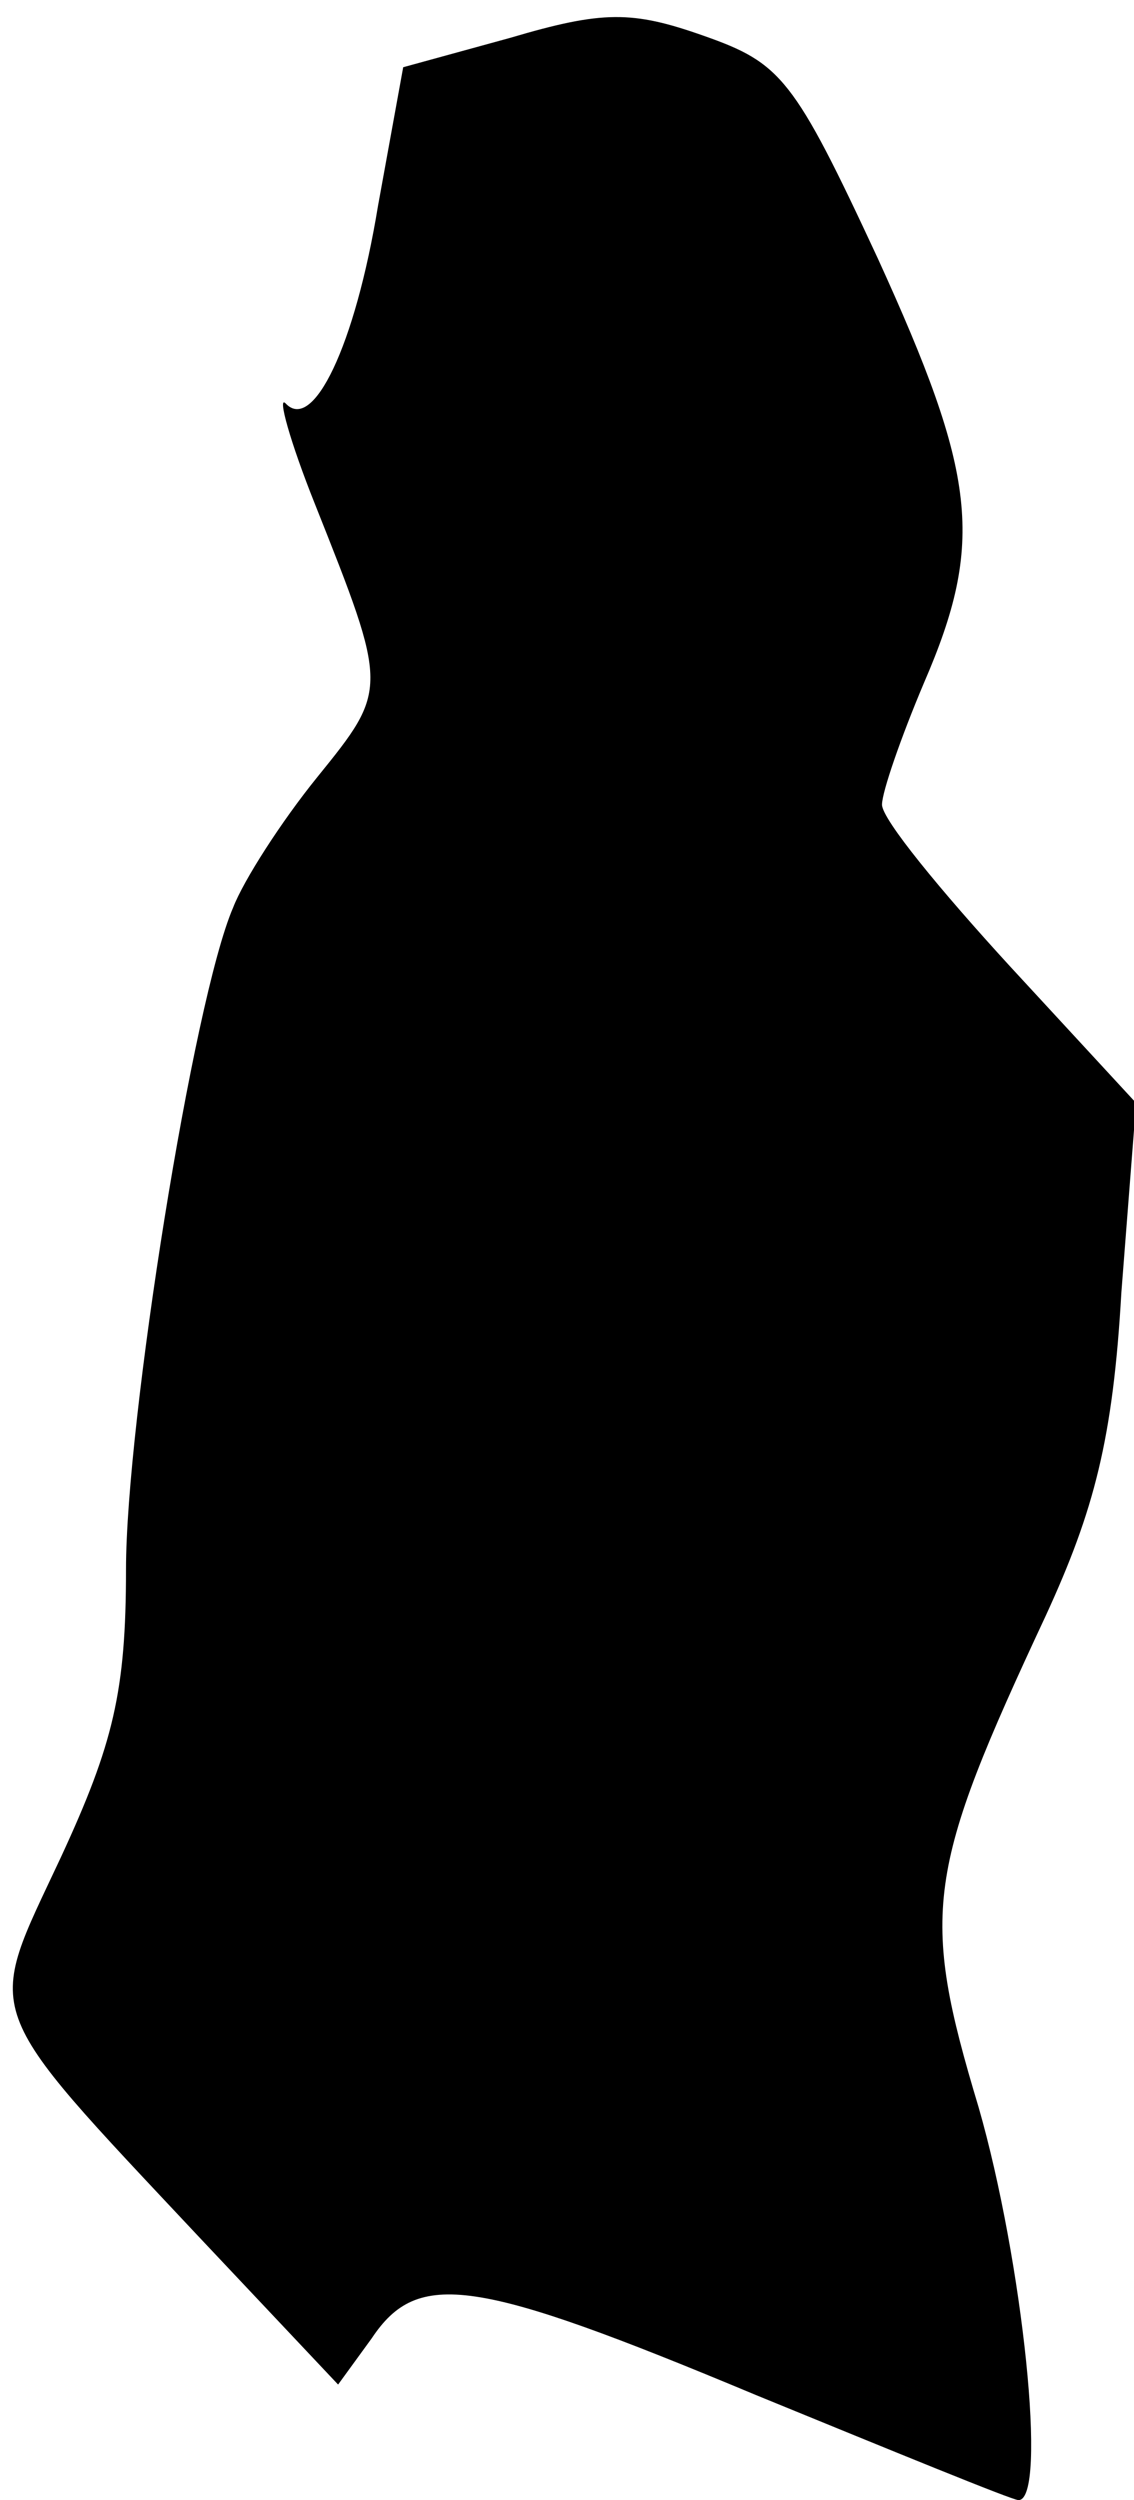 <?xml version="1.0" standalone="no"?>
<!DOCTYPE svg PUBLIC "-//W3C//DTD SVG 20010904//EN"
 "http://www.w3.org/TR/2001/REC-SVG-20010904/DTD/svg10.dtd">
<svg version="1.0" xmlns="http://www.w3.org/2000/svg"
 width="54pt" height="119pt" viewBox="0 0 54 119"
 preserveAspectRatio="xMidYMid meet">
<g transform="translate(0,119) scale(0.1,-0.1)"
fill="#000000" stroke="none">
<path fill="#000000" stroke="none" d="M243 1172 l-51 -14 -12 -66 c-11 -67
-31 -108 -44 -94 -4 4 2 -18 14 -48 35 -88 35 -88 1 -130 -17 -21 -35 -49 -40
-62 -19 -44 -51 -245 -51 -315 0 -58 -6 -83 -31 -137 -36 -77 -40 -68 66 -181
l66 -70 16 22 c22 33 49 29 183 -27 66 -27 122 -50 125 -50 14 0 2 114 -19
187 -28 93 -25 112 32 234 23 50 32 84 36 154 l7 90 -60 65 c-33 36 -61 70
-61 77 0 6 9 32 20 58 29 67 25 99 -22 202 -40 86 -46 93 -83 106 -34 12 -48
12 -92 -1z"/>
</g>
</svg>
